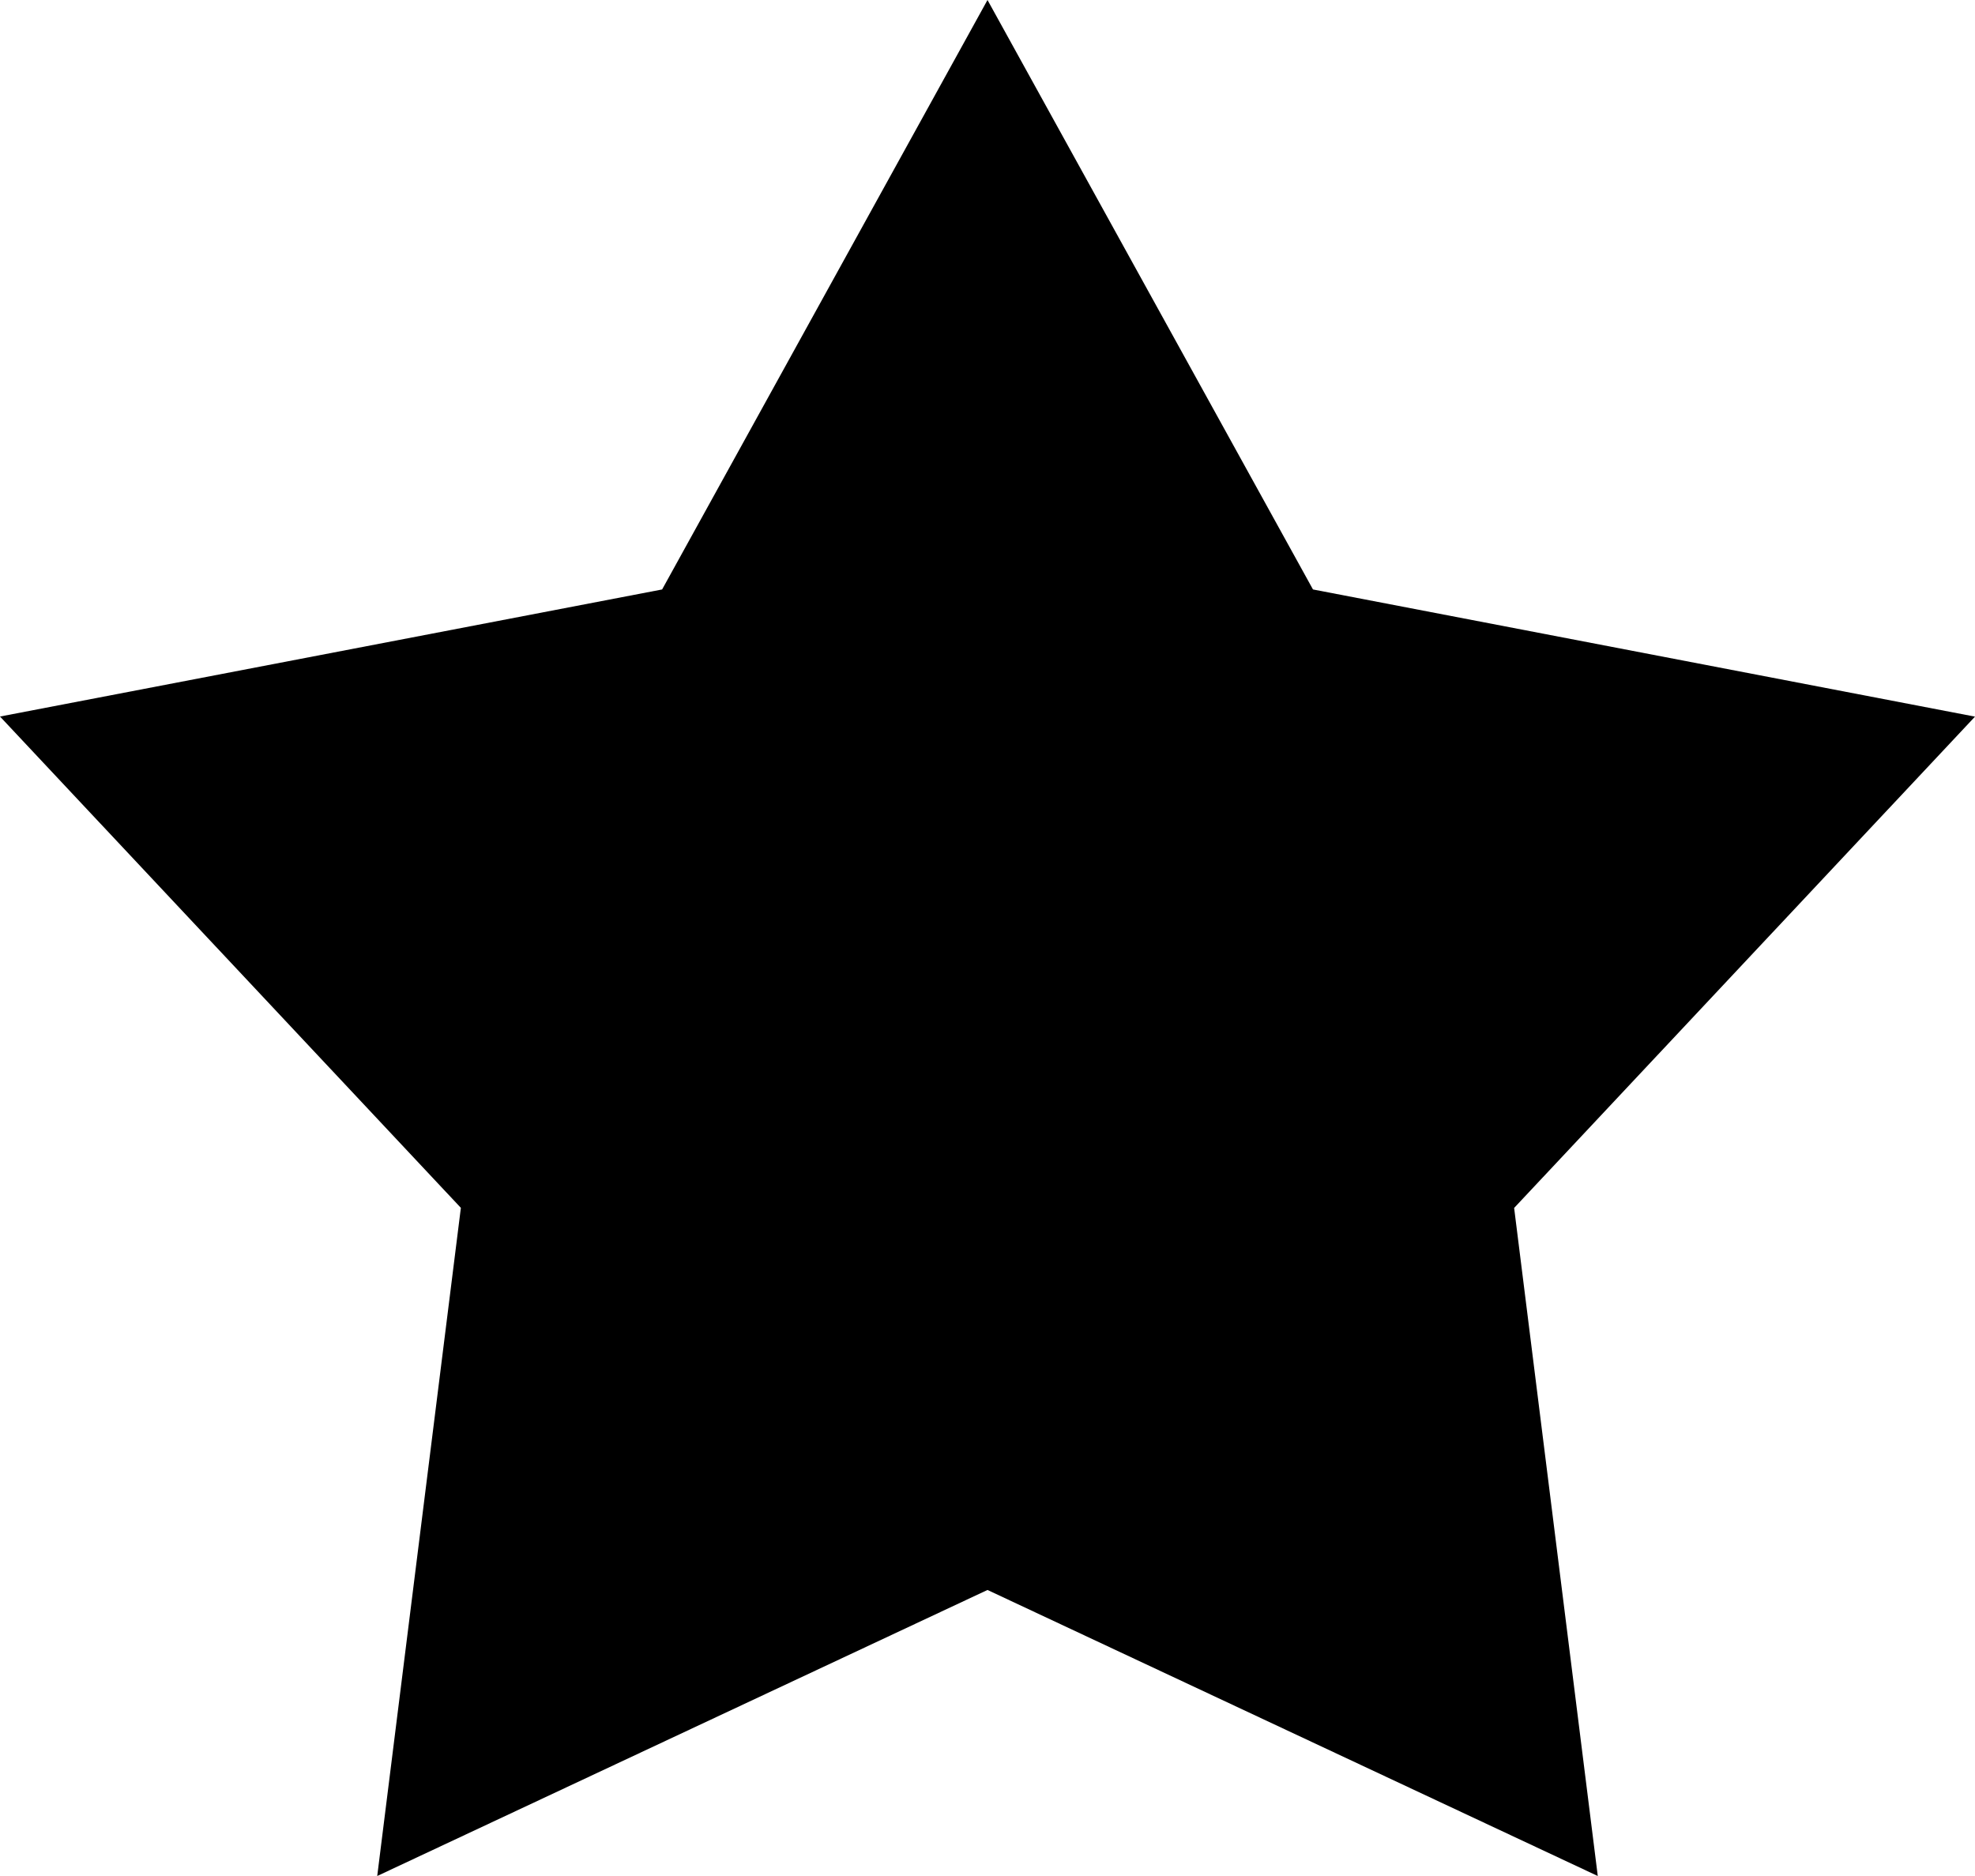 <svg xmlns="http://www.w3.org/2000/svg" preserveAspectRatio="xMidYMid" width="20" height="19" viewBox="0 0 20 19"><path d="M10 0l3.296 5.97L20 7.258l-4.667 4.976L16.18 19 10 16.103 3.82 19l.847-6.767L0 7.257 6.705 5.97 10 0" id="path-1" fill-rule="evenodd"/></svg>